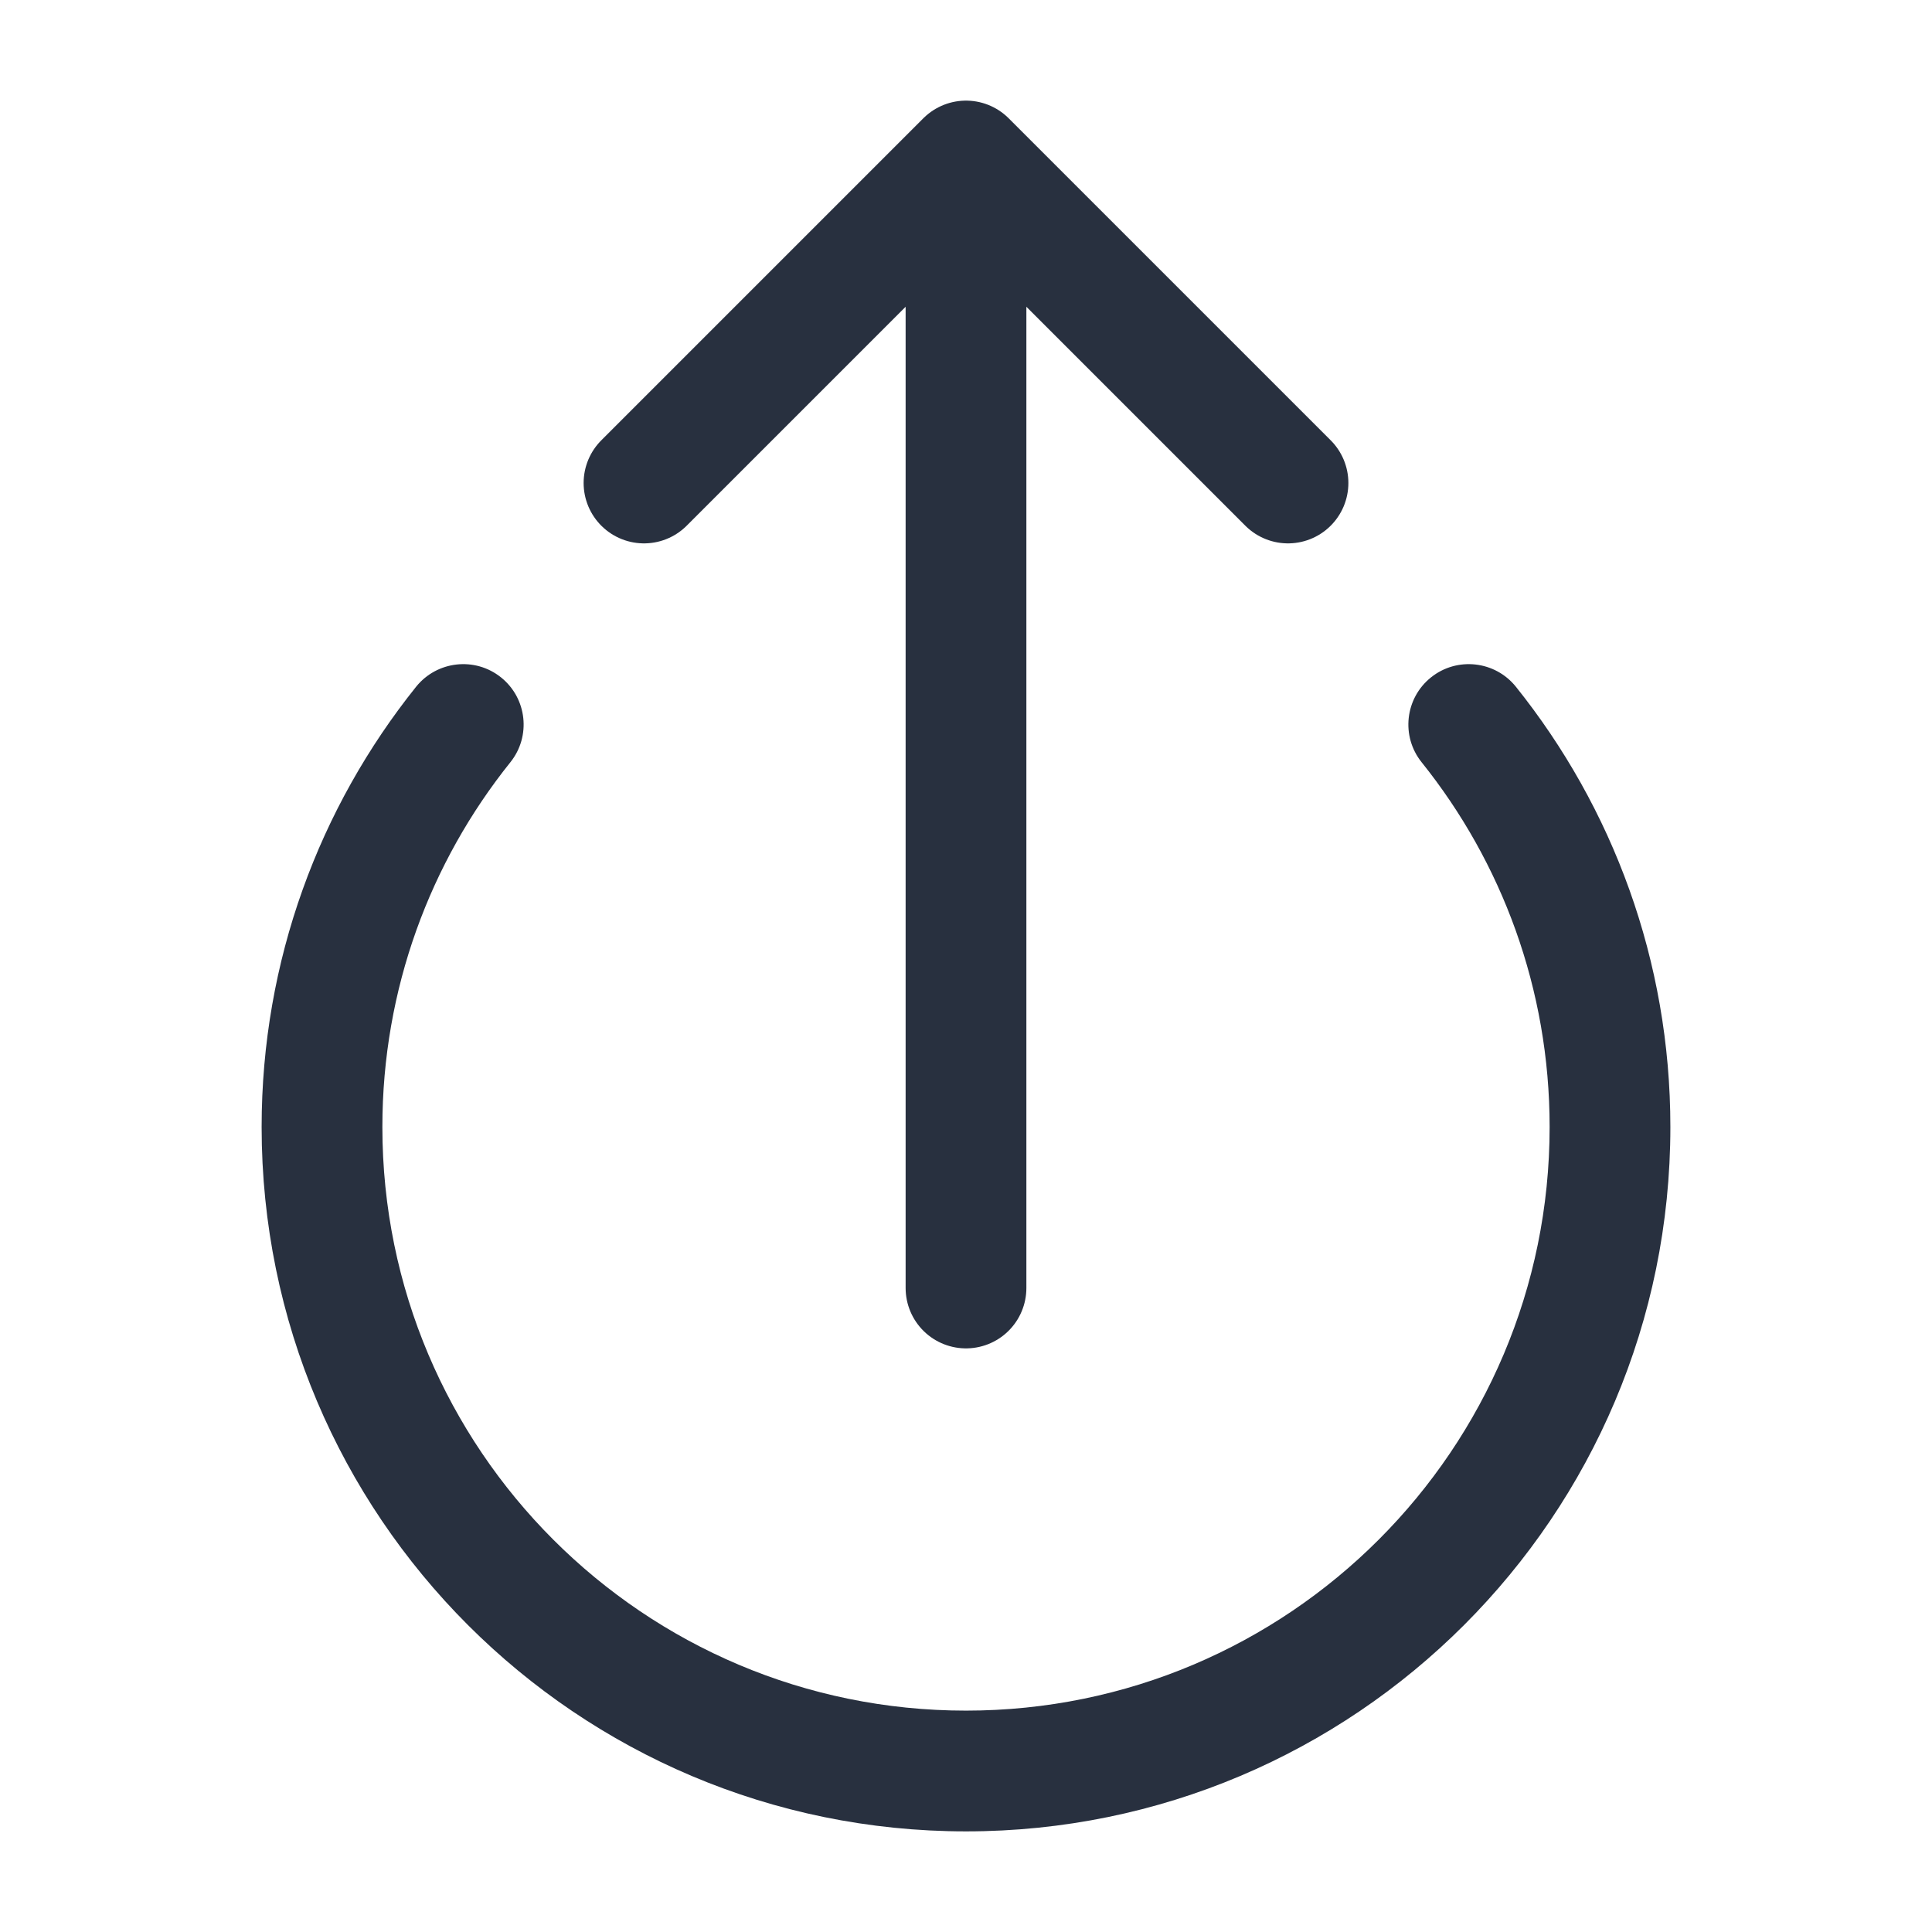 <svg width="24" height="24" viewBox="0 0 24 24" fill="none" xmlns="http://www.w3.org/2000/svg">
    <path d="M8 6L12 2M12 2L16 6M12 2L12 16" stroke="#28303F" stroke-width="1.5" stroke-linecap="round"
          stroke-linejoin="round"/>
    <path d="M18.831 8.531C18.572 8.208 18.099 8.156 17.776 8.415C17.453 8.674 17.401 9.146 17.66 9.469L18.831 8.531ZM6.34 9.469C6.599 9.146 6.547 8.674 6.224 8.415C5.901 8.156 5.429 8.208 5.169 8.531L6.34 9.469ZM19.25 14C19.25 18.004 16.004 21.25 12 21.25V22.75C16.832 22.75 20.75 18.832 20.75 14H19.25ZM12 21.25C7.996 21.25 4.75 18.004 4.75 14H3.25C3.25 18.832 7.168 22.75 12 22.75V21.25ZM17.66 9.469C18.655 10.71 19.25 12.285 19.25 14H20.75C20.75 11.931 20.031 10.029 18.831 8.531L17.66 9.469ZM4.75 14C4.75 12.285 5.345 10.71 6.34 9.469L5.169 8.531C3.969 10.029 3.25 11.931 3.25 14H4.75Z"
          fill="#28303F"/>
</svg>
